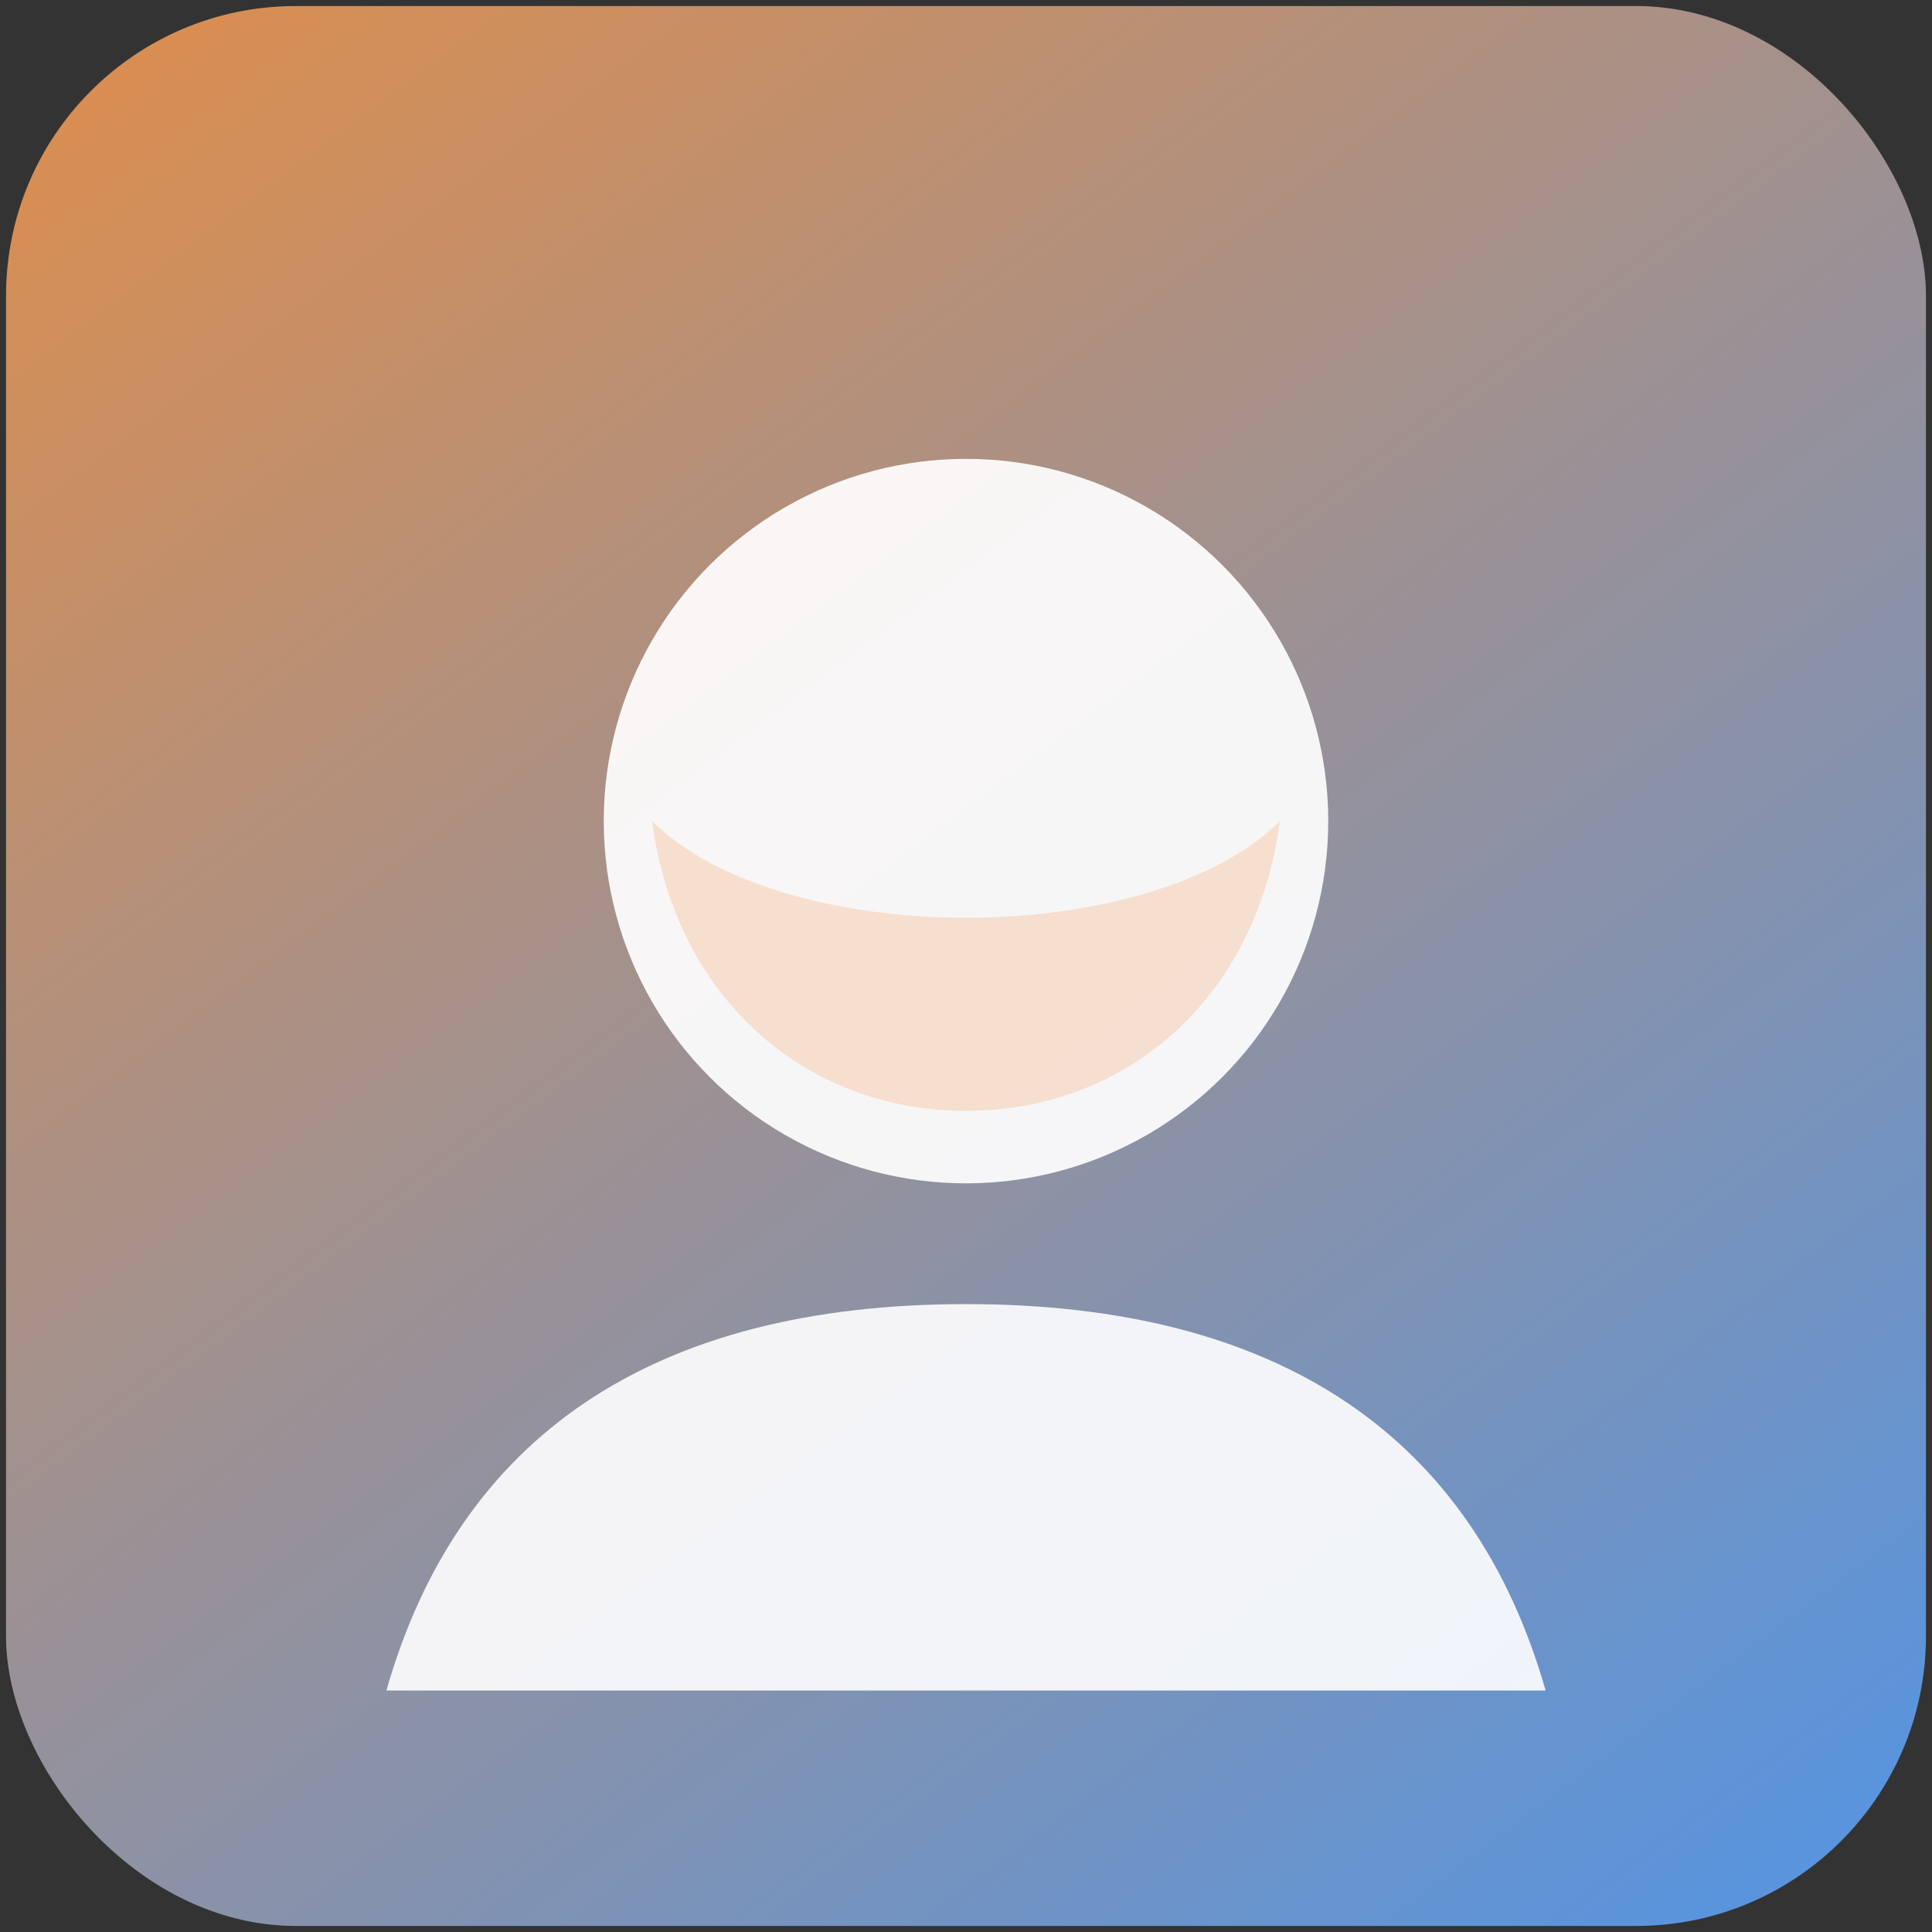<svg width="160" height="160" viewBox="0 0 160 160" fill="none" xmlns="http://www.w3.org/2000/svg">
  <rect x="0" y="0" width="160" height="160" fill="#333333" stroke="none"/>
  <defs>
    <linearGradient id="kobayashiGradient" x1="20" y1="0" x2="140" y2="160" gradientUnits="userSpaceOnUse">
      <stop stop-color="#f59e58" />
      <stop offset="1" stop-color="#60a5fa" />
    </linearGradient>
  </defs>
  <rect x="0.5" y="0.5" width="159" height="159" rx="24" fill="url(#kobayashiGradient)" opacity="0.85" />
  <circle cx="80" cy="68" r="30" fill="rgba(255,255,255,0.92)" />
  <path d="M80 108c-26 0-42 11-48 32h96c-6-21-22-32-48-32z" fill="rgba(255,255,255,0.9)" />
  <path d="M80 92c13 0 24-9 26-24-5 5-15 8-26 8s-21-3-26-8c2 15 13 24 26 24z" fill="#f59e58" opacity="0.25" />
</svg>
